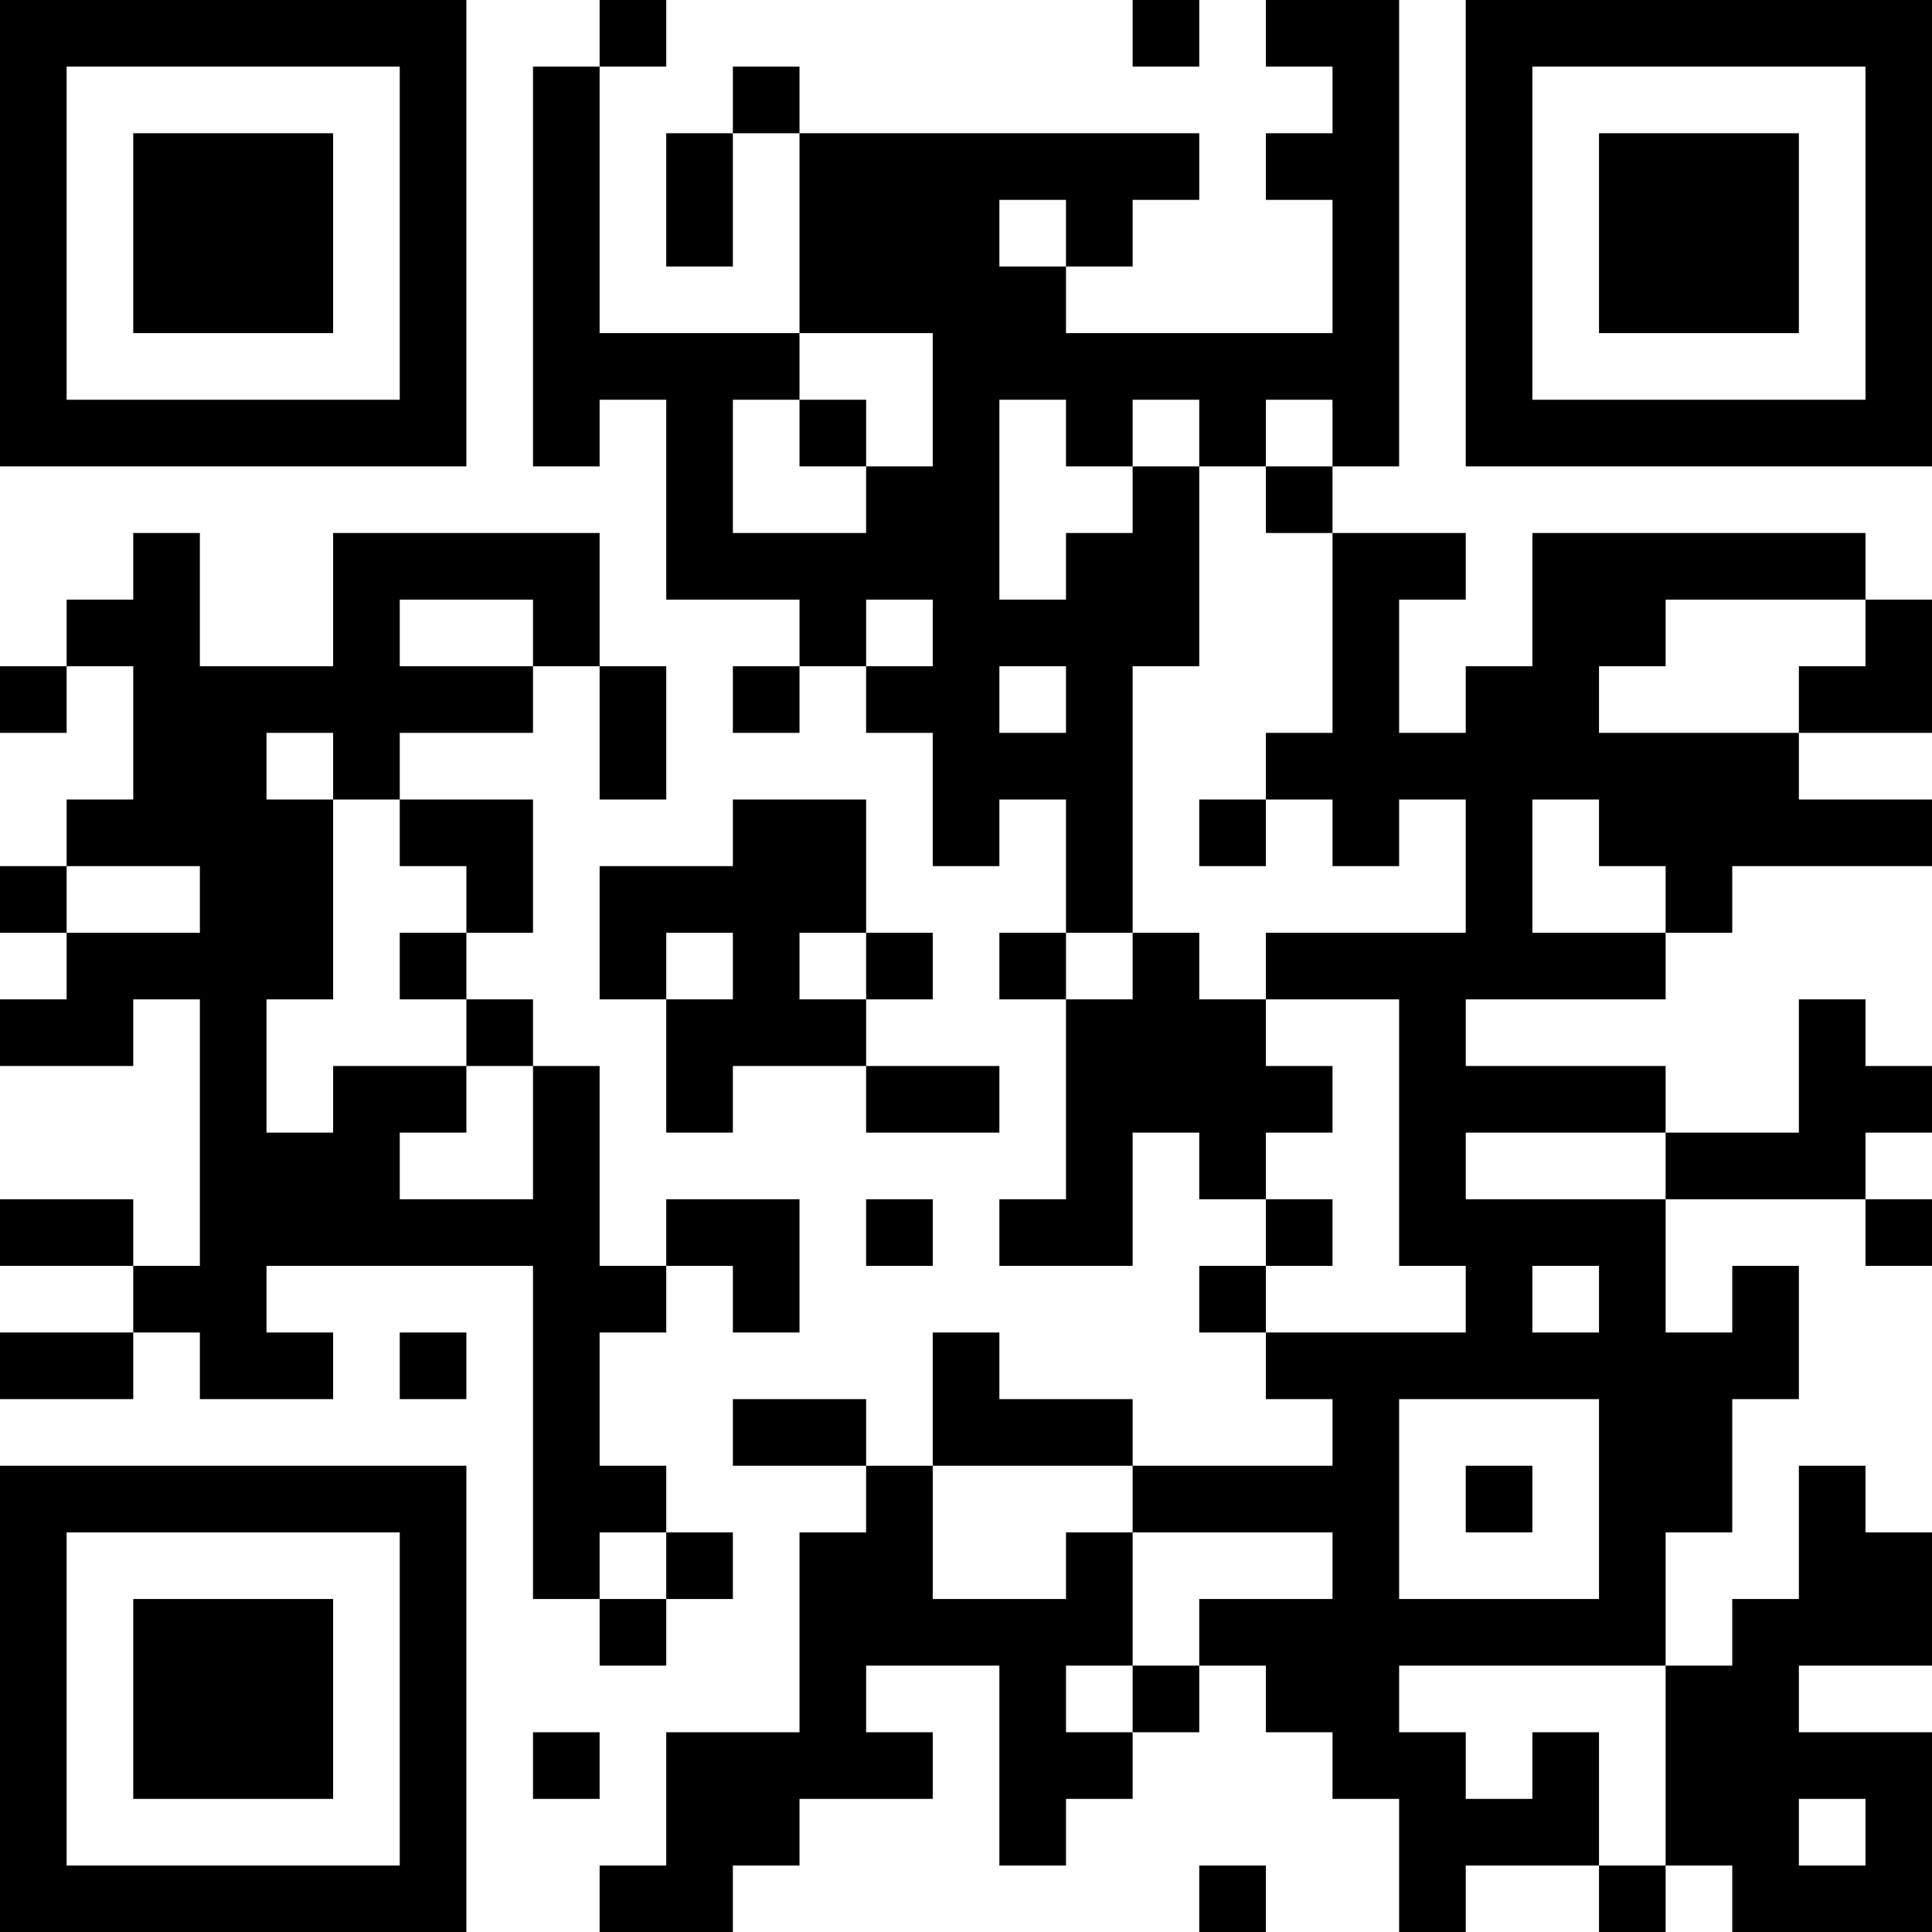 <?xml version="1.0" encoding="UTF-8"?>
<svg xmlns="http://www.w3.org/2000/svg" version="1.1" width="200" height="200" viewBox="0 0 200 200"><rect x="0" y="0" width="200" height="200" fill="#ffffff"/><g transform="scale(6.897)"><g transform="translate(0,0)"><path fill-rule="evenodd" d="M9 0L9 1L8 1L8 7L9 7L9 6L10 6L10 9L12 9L12 10L11 10L11 11L12 11L12 10L13 10L13 11L14 11L14 13L15 13L15 12L16 12L16 14L15 14L15 15L16 15L16 18L15 18L15 19L17 19L17 17L18 17L18 18L19 18L19 19L18 19L18 20L19 20L19 21L20 21L20 22L17 22L17 21L15 21L15 20L14 20L14 22L13 22L13 21L11 21L11 22L13 22L13 23L12 23L12 26L10 26L10 28L9 28L9 29L11 29L11 28L12 28L12 27L14 27L14 26L13 26L13 25L15 25L15 28L16 28L16 27L17 27L17 26L18 26L18 25L19 25L19 26L20 26L20 27L21 27L21 29L22 29L22 28L24 28L24 29L25 29L25 28L26 28L26 29L29 29L29 26L27 26L27 25L29 25L29 23L28 23L28 22L27 22L27 24L26 24L26 25L25 25L25 23L26 23L26 21L27 21L27 19L26 19L26 20L25 20L25 18L28 18L28 19L29 19L29 18L28 18L28 17L29 17L29 16L28 16L28 15L27 15L27 17L25 17L25 16L22 16L22 15L25 15L25 14L26 14L26 13L29 13L29 12L27 12L27 11L29 11L29 9L28 9L28 8L23 8L23 10L22 10L22 11L21 11L21 9L22 9L22 8L20 8L20 7L21 7L21 0L19 0L19 1L20 1L20 2L19 2L19 3L20 3L20 5L16 5L16 4L17 4L17 3L18 3L18 2L12 2L12 1L11 1L11 2L10 2L10 4L11 4L11 2L12 2L12 5L9 5L9 1L10 1L10 0ZM17 0L17 1L18 1L18 0ZM15 3L15 4L16 4L16 3ZM12 5L12 6L11 6L11 8L13 8L13 7L14 7L14 5ZM12 6L12 7L13 7L13 6ZM15 6L15 9L16 9L16 8L17 8L17 7L18 7L18 10L17 10L17 14L16 14L16 15L17 15L17 14L18 14L18 15L19 15L19 16L20 16L20 17L19 17L19 18L20 18L20 19L19 19L19 20L22 20L22 19L21 19L21 15L19 15L19 14L22 14L22 12L21 12L21 13L20 13L20 12L19 12L19 11L20 11L20 8L19 8L19 7L20 7L20 6L19 6L19 7L18 7L18 6L17 6L17 7L16 7L16 6ZM2 8L2 9L1 9L1 10L0 10L0 11L1 11L1 10L2 10L2 12L1 12L1 13L0 13L0 14L1 14L1 15L0 15L0 16L2 16L2 15L3 15L3 19L2 19L2 18L0 18L0 19L2 19L2 20L0 20L0 21L2 21L2 20L3 20L3 21L5 21L5 20L4 20L4 19L8 19L8 24L9 24L9 25L10 25L10 24L11 24L11 23L10 23L10 22L9 22L9 20L10 20L10 19L11 19L11 20L12 20L12 18L10 18L10 19L9 19L9 16L8 16L8 15L7 15L7 14L8 14L8 12L6 12L6 11L8 11L8 10L9 10L9 12L10 12L10 10L9 10L9 8L5 8L5 10L3 10L3 8ZM6 9L6 10L8 10L8 9ZM13 9L13 10L14 10L14 9ZM25 9L25 10L24 10L24 11L27 11L27 10L28 10L28 9ZM15 10L15 11L16 11L16 10ZM4 11L4 12L5 12L5 15L4 15L4 17L5 17L5 16L7 16L7 17L6 17L6 18L8 18L8 16L7 16L7 15L6 15L6 14L7 14L7 13L6 13L6 12L5 12L5 11ZM11 12L11 13L9 13L9 15L10 15L10 17L11 17L11 16L13 16L13 17L15 17L15 16L13 16L13 15L14 15L14 14L13 14L13 12ZM18 12L18 13L19 13L19 12ZM23 12L23 14L25 14L25 13L24 13L24 12ZM1 13L1 14L3 14L3 13ZM10 14L10 15L11 15L11 14ZM12 14L12 15L13 15L13 14ZM22 17L22 18L25 18L25 17ZM13 18L13 19L14 19L14 18ZM23 19L23 20L24 20L24 19ZM6 20L6 21L7 21L7 20ZM21 21L21 24L24 24L24 21ZM14 22L14 24L16 24L16 23L17 23L17 25L16 25L16 26L17 26L17 25L18 25L18 24L20 24L20 23L17 23L17 22ZM22 22L22 23L23 23L23 22ZM9 23L9 24L10 24L10 23ZM21 25L21 26L22 26L22 27L23 27L23 26L24 26L24 28L25 28L25 25ZM8 26L8 27L9 27L9 26ZM27 27L27 28L28 28L28 27ZM18 28L18 29L19 29L19 28ZM0 0L0 7L7 7L7 0ZM1 1L1 6L6 6L6 1ZM2 2L2 5L5 5L5 2ZM22 0L22 7L29 7L29 0ZM23 1L23 6L28 6L28 1ZM24 2L24 5L27 5L27 2ZM0 22L0 29L7 29L7 22ZM1 23L1 28L6 28L6 23ZM2 24L2 27L5 27L5 24Z" fill="#000000"/></g></g></svg>
